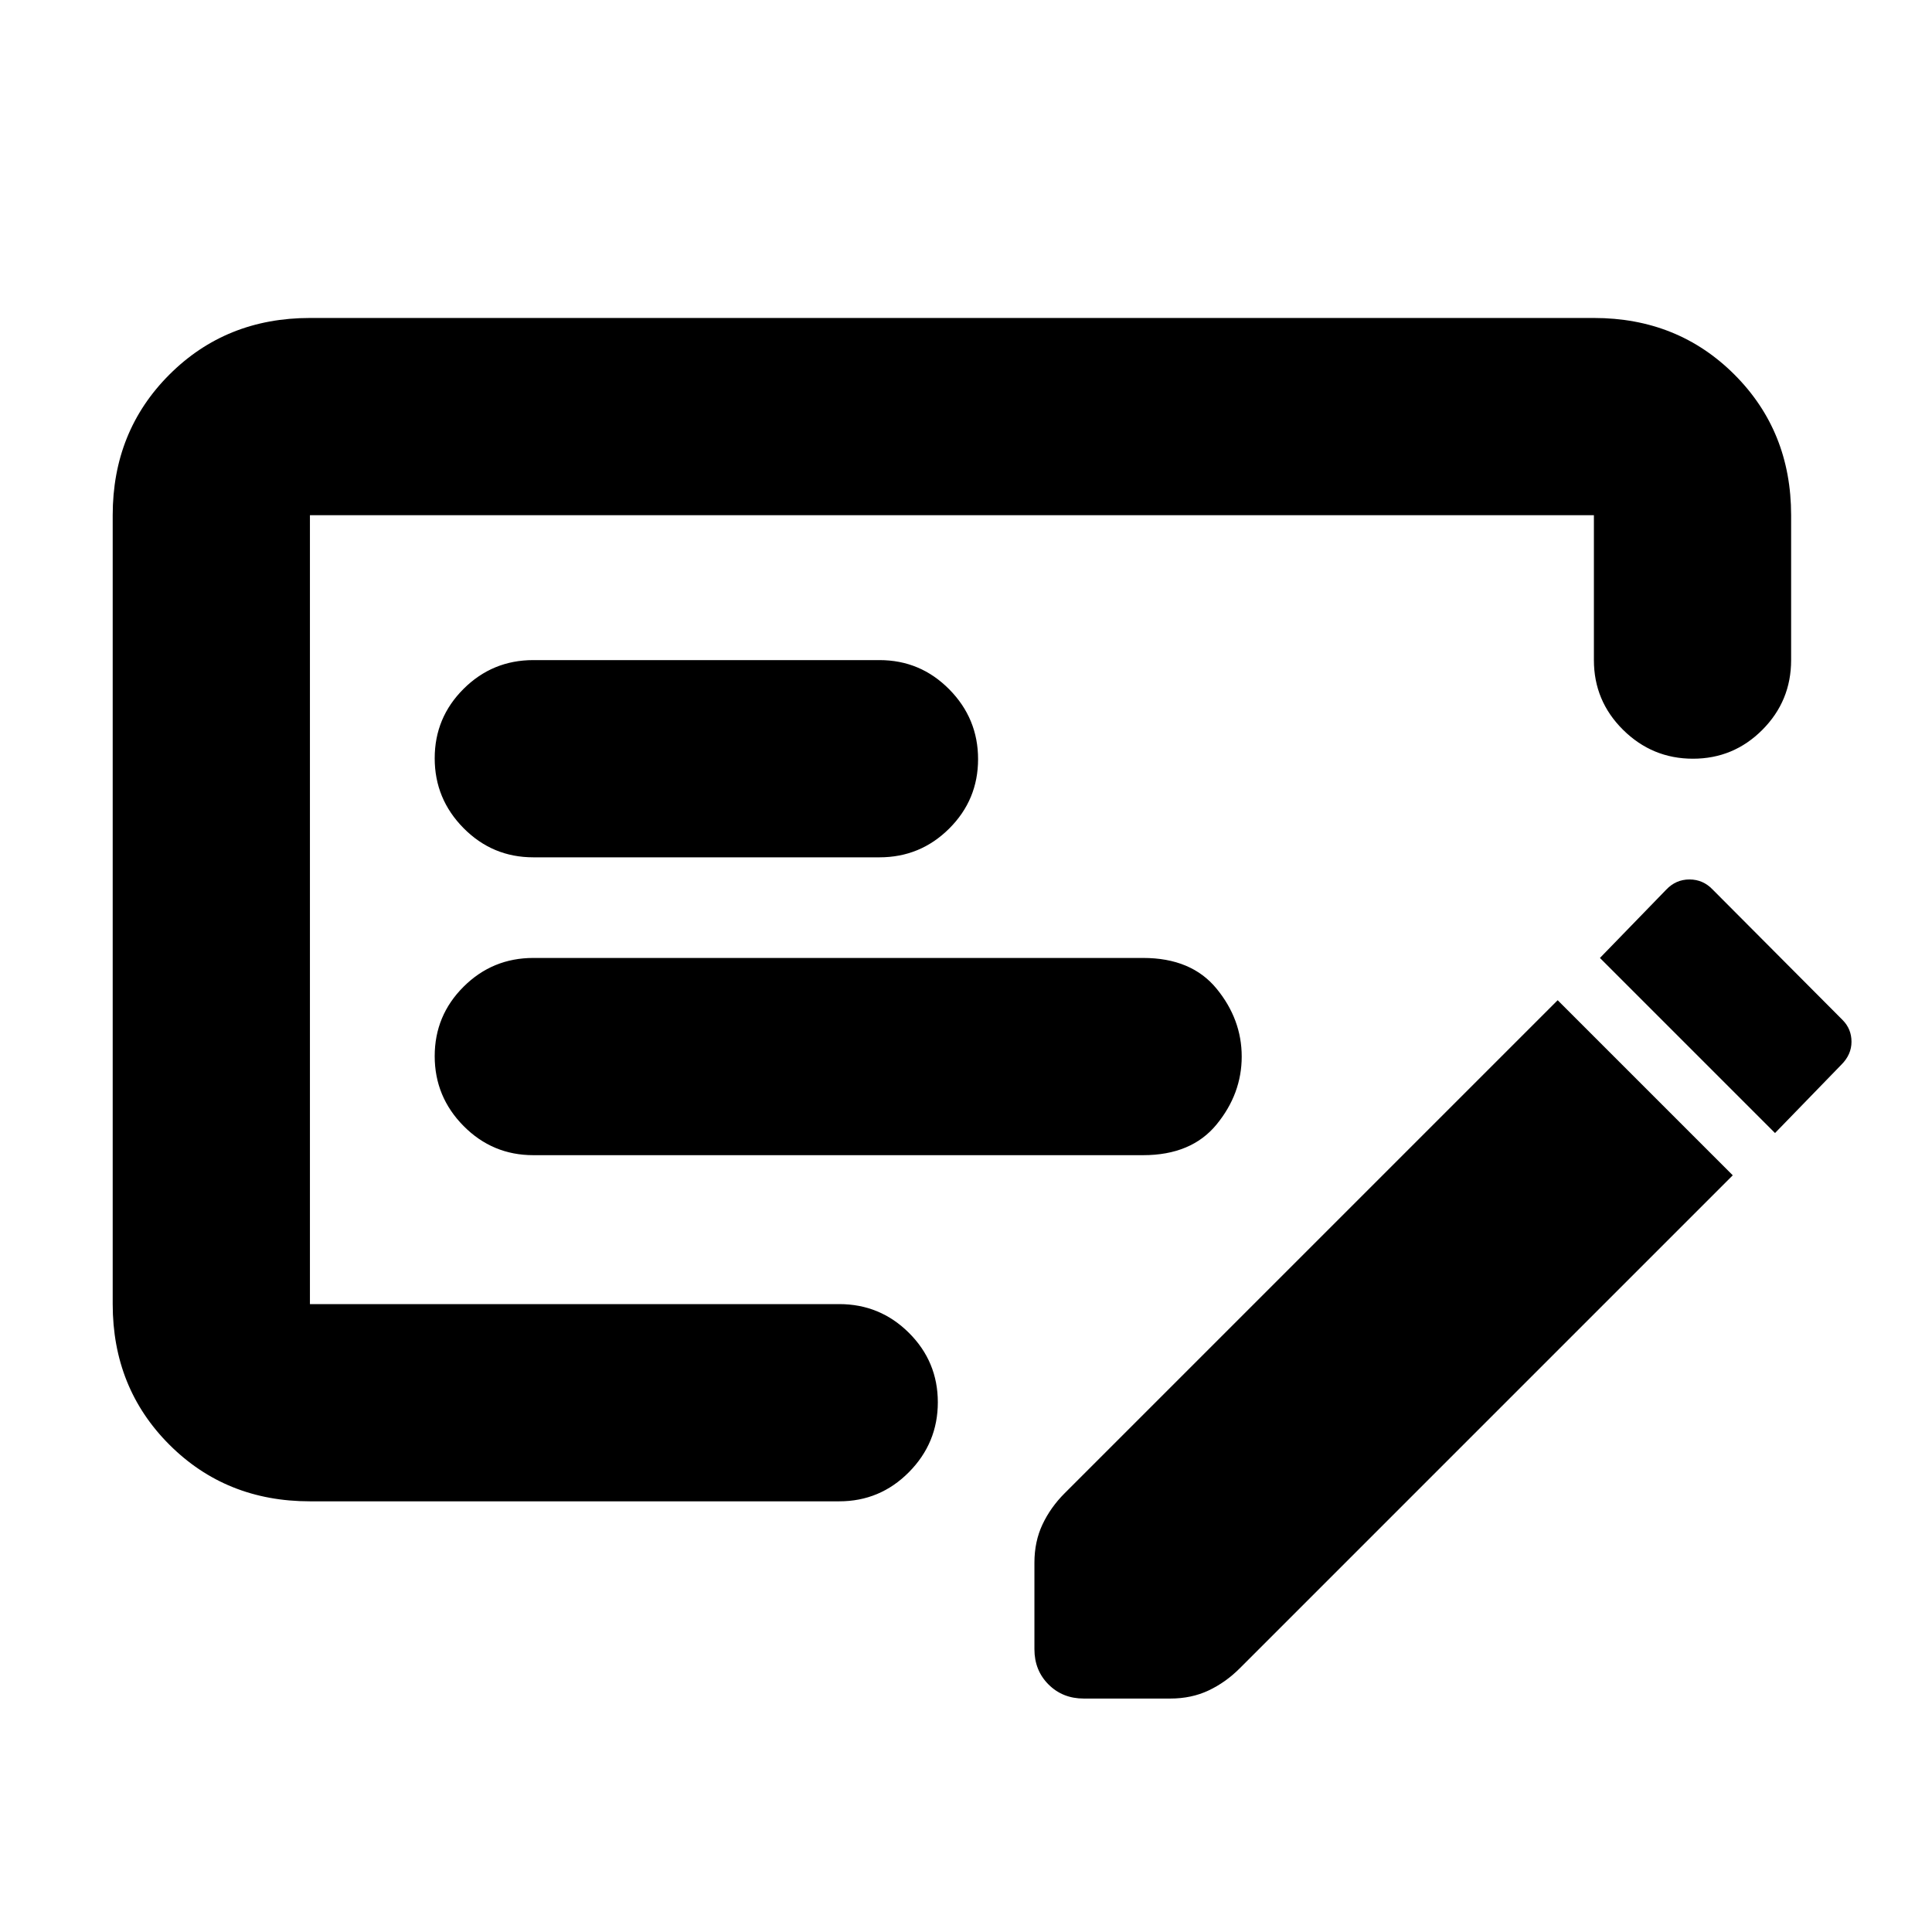 <svg xmlns="http://www.w3.org/2000/svg" height="20" viewBox="0 -960 960 960" width="20"><path d="M265-386h303q24 0 36.5-15.25T617-435q0-18.5-12.5-33.75T568-484H265q-20.3 0-34.65 14.29Q216-455.42 216-435.21t14.35 34.71Q244.7-386 265-386Zm0-148h172q20.3 0 34.65-14.29Q486-562.58 486-582.79t-14.35-34.71Q457.3-632 437-632H265q-20.3 0-34.65 14.29Q216-603.42 216-583.21t14.35 34.71Q244.7-534 265-534ZM154-214q-41.7 0-69.85-28.15Q56-270.3 56-312v-392q0-41.7 28.15-69.85Q112.3-802 154-802h638q41.7 0 69.85 28.15Q890-745.7 890-704v72q0 20.3-14.29 34.65Q861.42-583 841.21-583t-34.71-14.35Q792-611.7 792-632v-72H154v392h263q20.3 0 34.65 14.29Q466-283.42 466-263.21t-14.35 34.71Q437.3-214 417-214H154Zm761.57-239.17q4.43 4.46 4.43 10.82 0 6.35-5 11.35l-33 34-87-87 33-34q4.77-5 11.5-5t11.5 5l64.57 64.83ZM861-376 616-131q-7 7-15.5 11t-19.01 4h-42.98Q528-116 521-123q-7-7-7-17.51v-42.98q0-10.51 4-19.01 4-8.5 11-15.5l245-245 87 87ZM154-704v392-392Z"/></svg>